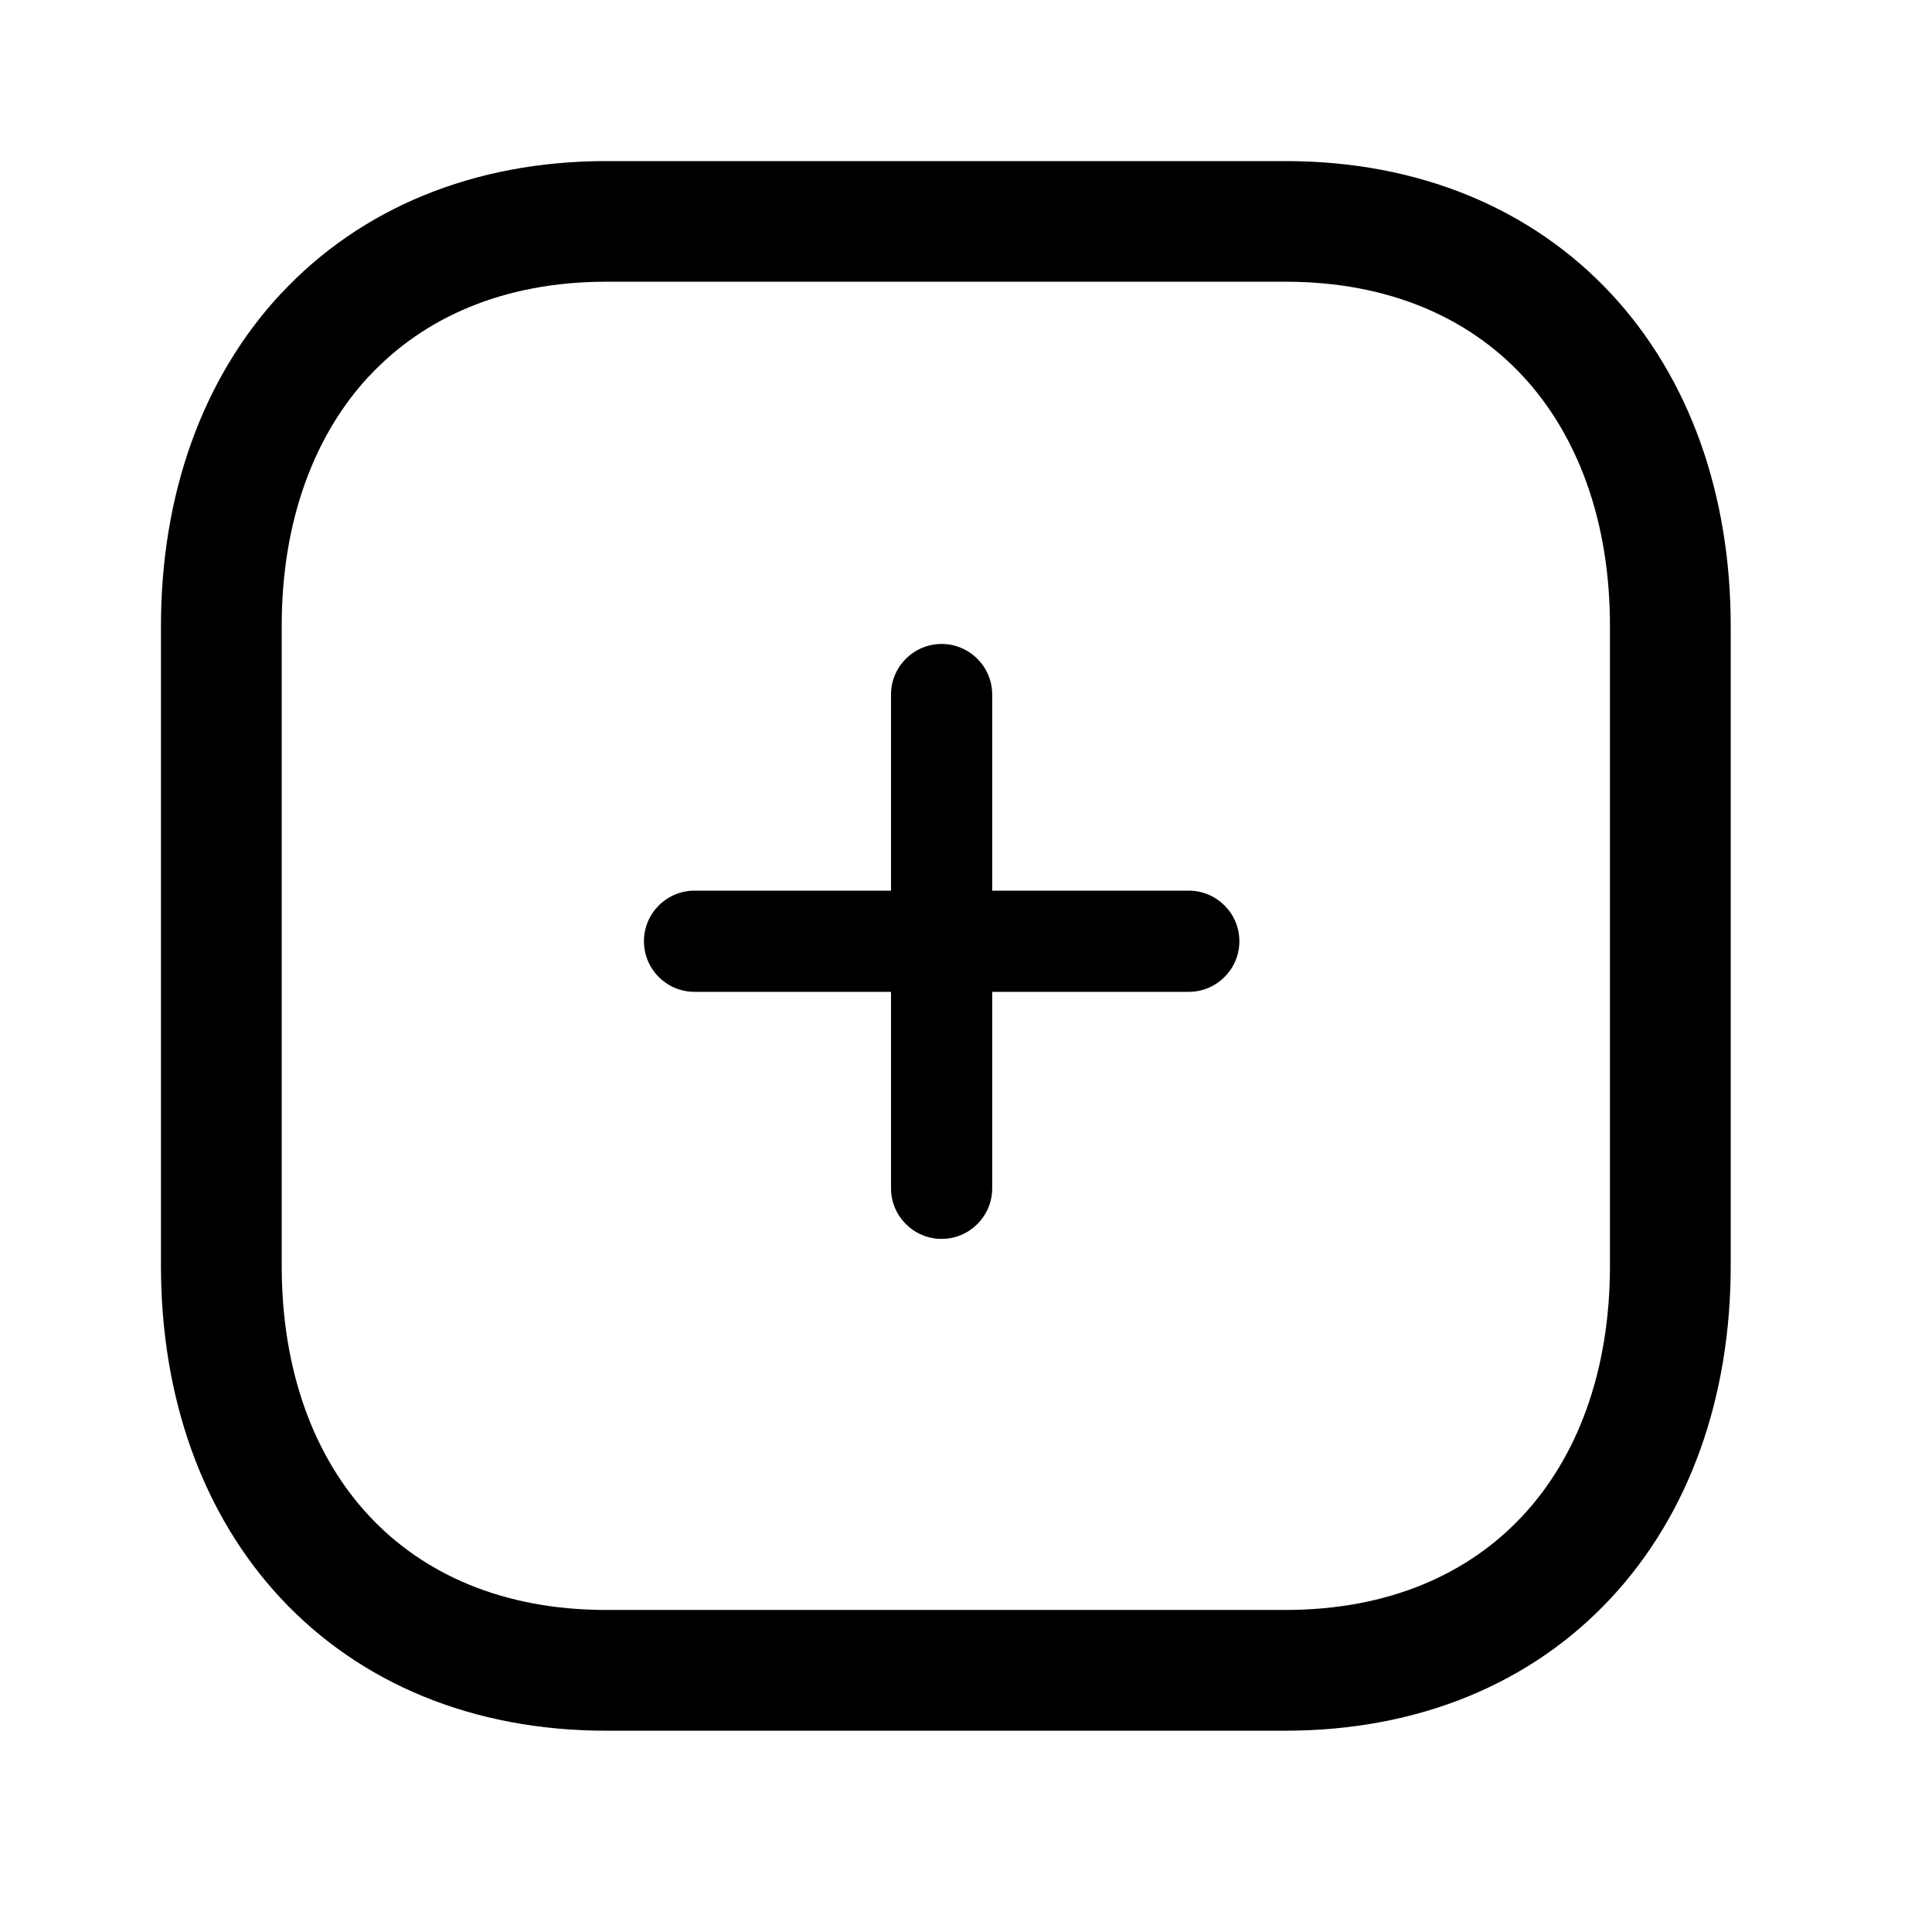 <!-- Generated by IcoMoon.io -->
<svg version="1.1" xmlns="http://www.w3.org/2000/svg" width="16" height="16" viewBox="0 0 16 16">
<title>app_add_square</title>
<path d="M2.327 2.432c0.656-0.704 1.591-1.098 2.695-1.098h5.623c1.106 0 2.041 0.394 2.697 1.098 0.652 0.7 0.991 1.667 0.991 2.752v5.298c0 1.085-0.339 2.052-0.992 2.753-0.656 0.705-1.591 1.098-2.698 1.098h-5.622c-1.106 0-2.041-0.394-2.697-1.098-0.652-0.701-0.991-1.668-0.991-2.752v-5.298c0-1.086 0.341-2.052 0.993-2.753zM3.058 3.113c-0.451 0.484-0.725 1.193-0.725 2.071v5.298c0 0.879 0.272 1.587 0.723 2.071 0.447 0.48 1.106 0.78 1.965 0.78h5.623c0.86 0 1.519-0.3 1.966-0.78 0.451-0.484 0.723-1.193 0.723-2.071v-5.298c0-0.878-0.273-1.587-0.723-2.071-0.447-0.48-1.106-0.78-1.965-0.78h-5.623c-0.856 0-1.515 0.3-1.963 0.78z"></path>
<path d="M9.845 8.214h-4.093c-0.232 0-0.419-0.188-0.419-0.419s0.187-0.419 0.419-0.419h4.093c0.231 0 0.419 0.188 0.419 0.419s-0.188 0.419-0.419 0.419z"></path>
<path d="M7.798 10.26c-0.231 0-0.419-0.188-0.419-0.419v-4.089c0-0.231 0.188-0.419 0.419-0.419s0.419 0.188 0.419 0.419v4.089c0 0.231-0.188 0.419-0.419 0.419z"></path>
</svg>
